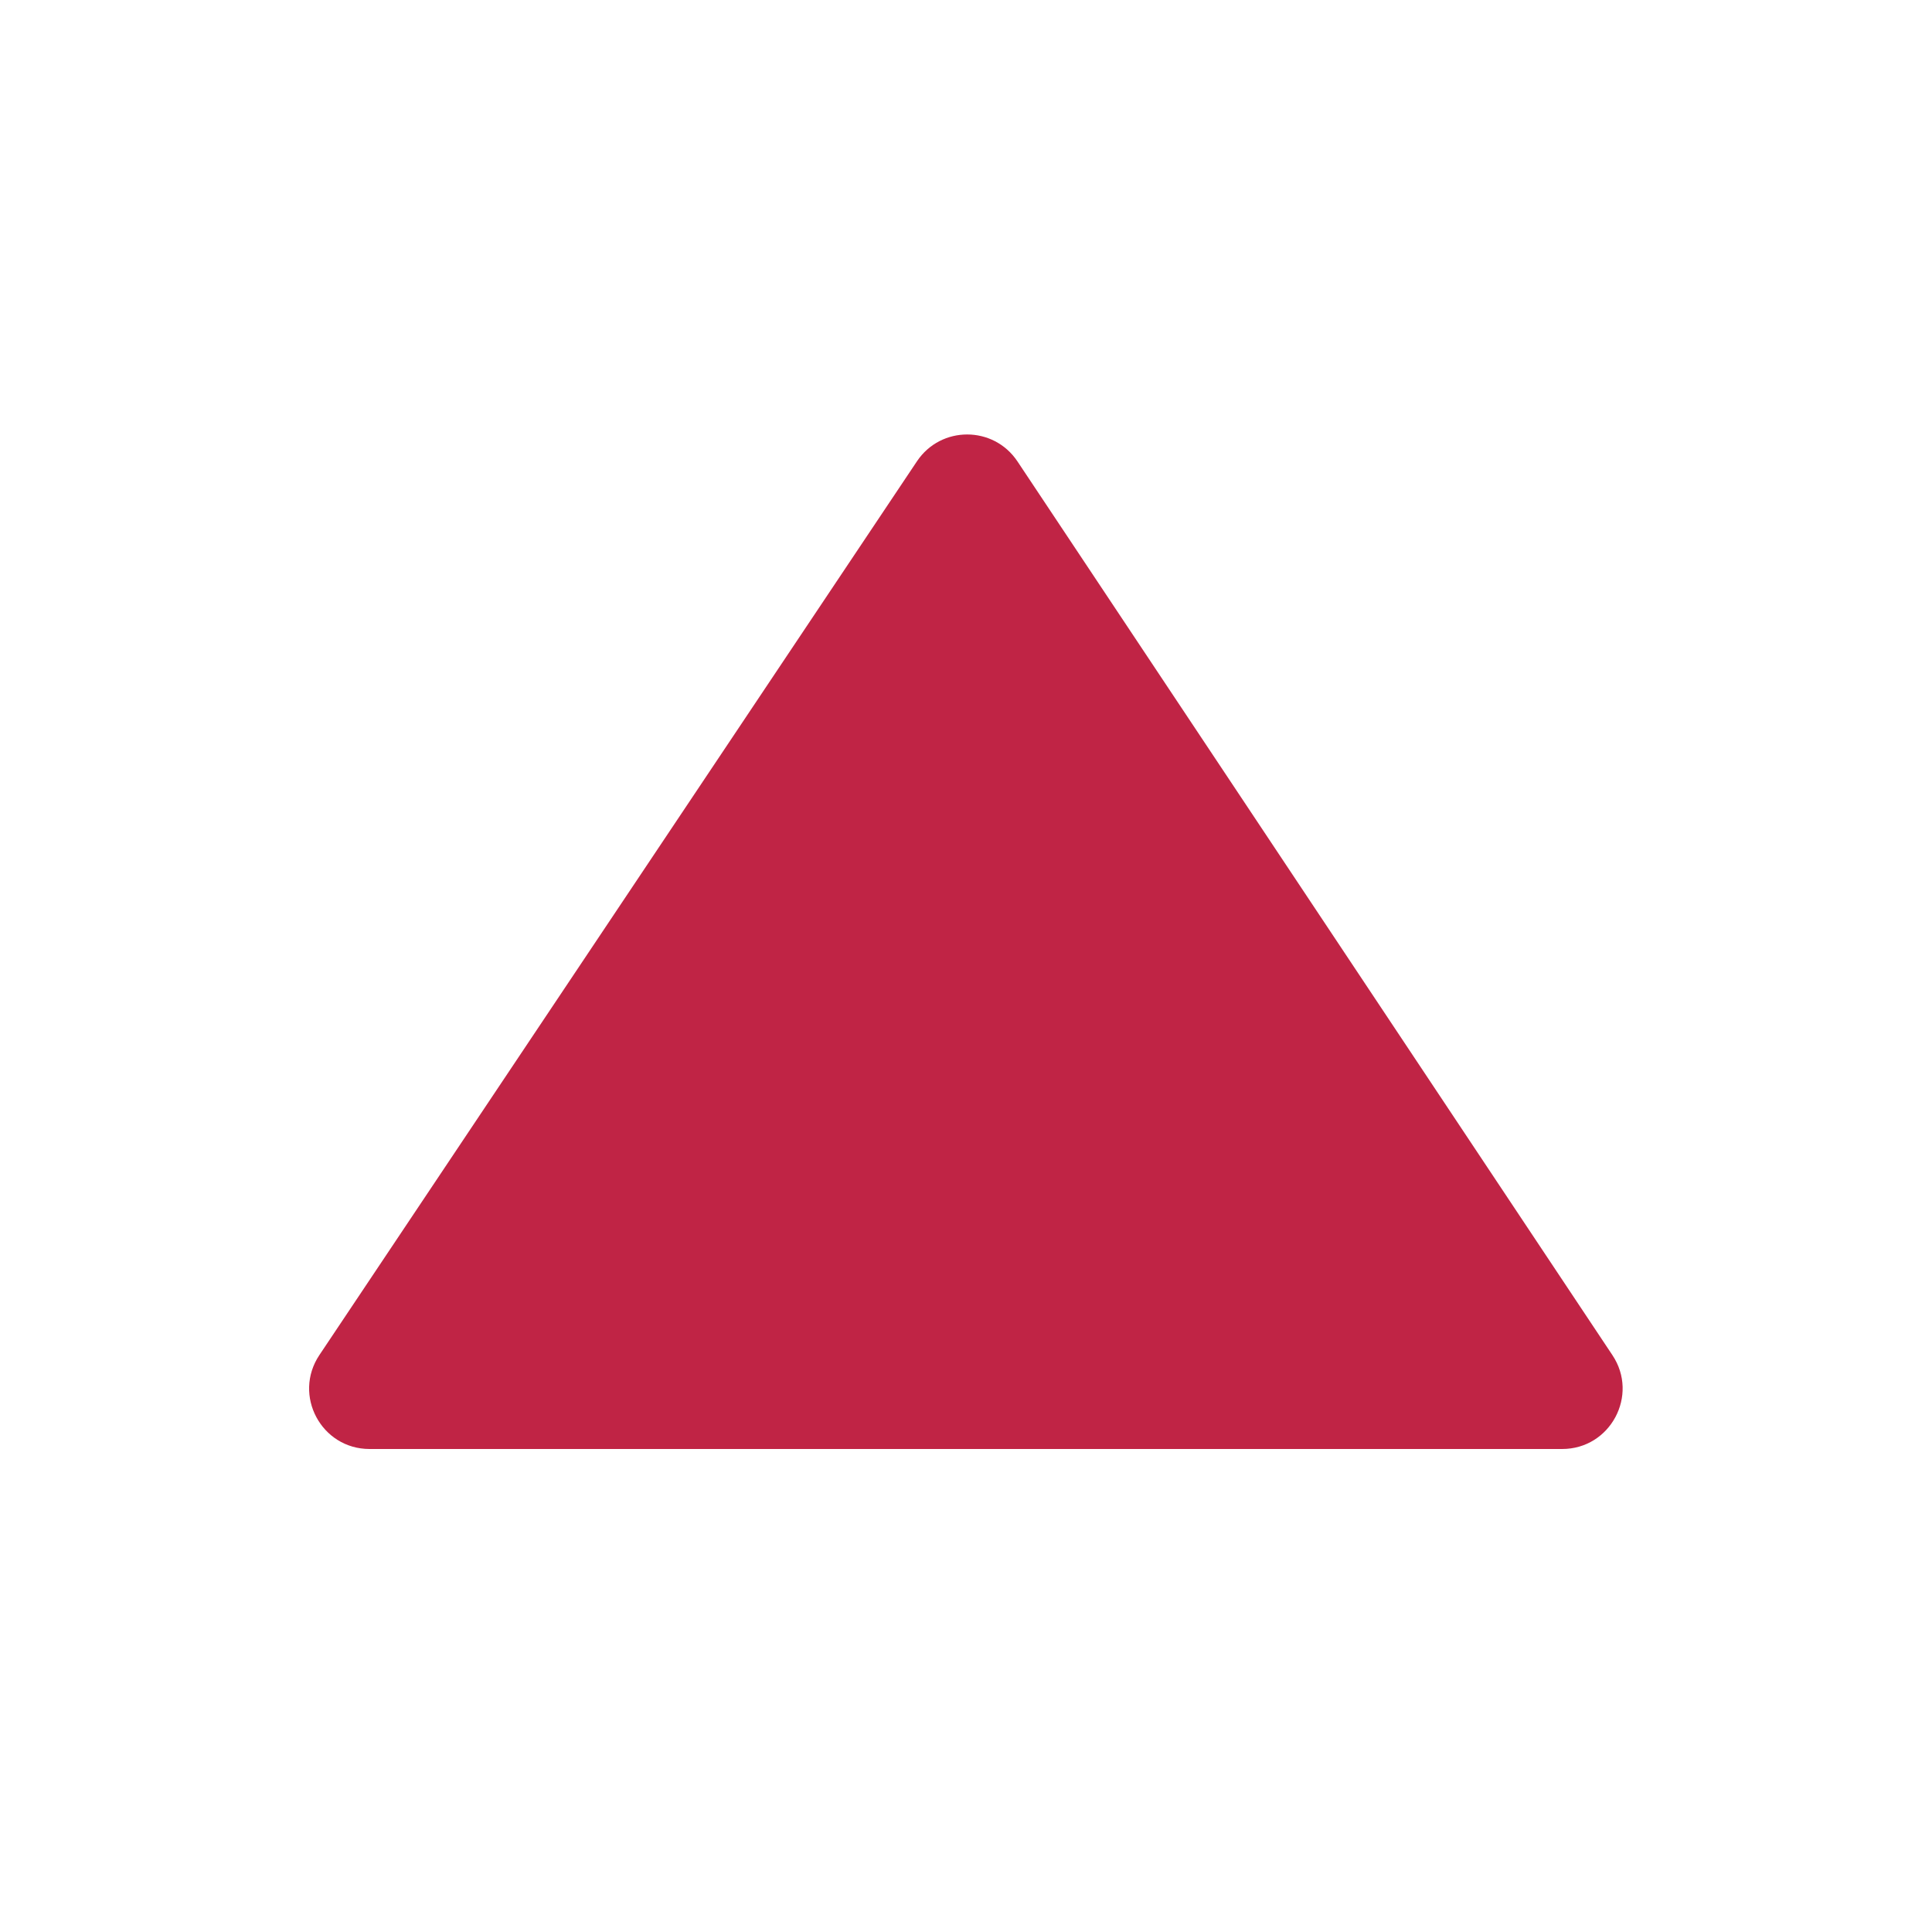 <svg width="32" height="32" viewBox="0 0 32 32" fill="none" xmlns="http://www.w3.org/2000/svg">
<path fill-rule="evenodd" clip-rule="evenodd" d="M5.29 22.444C4.846 23.109 5.322 24 6.121 24H25.874C26.673 24 27.149 23.11 26.707 22.446L16.852 7.642C16.456 7.048 15.584 7.048 15.188 7.64L5.29 22.444Z" fill="#C02445"/>
</svg>
